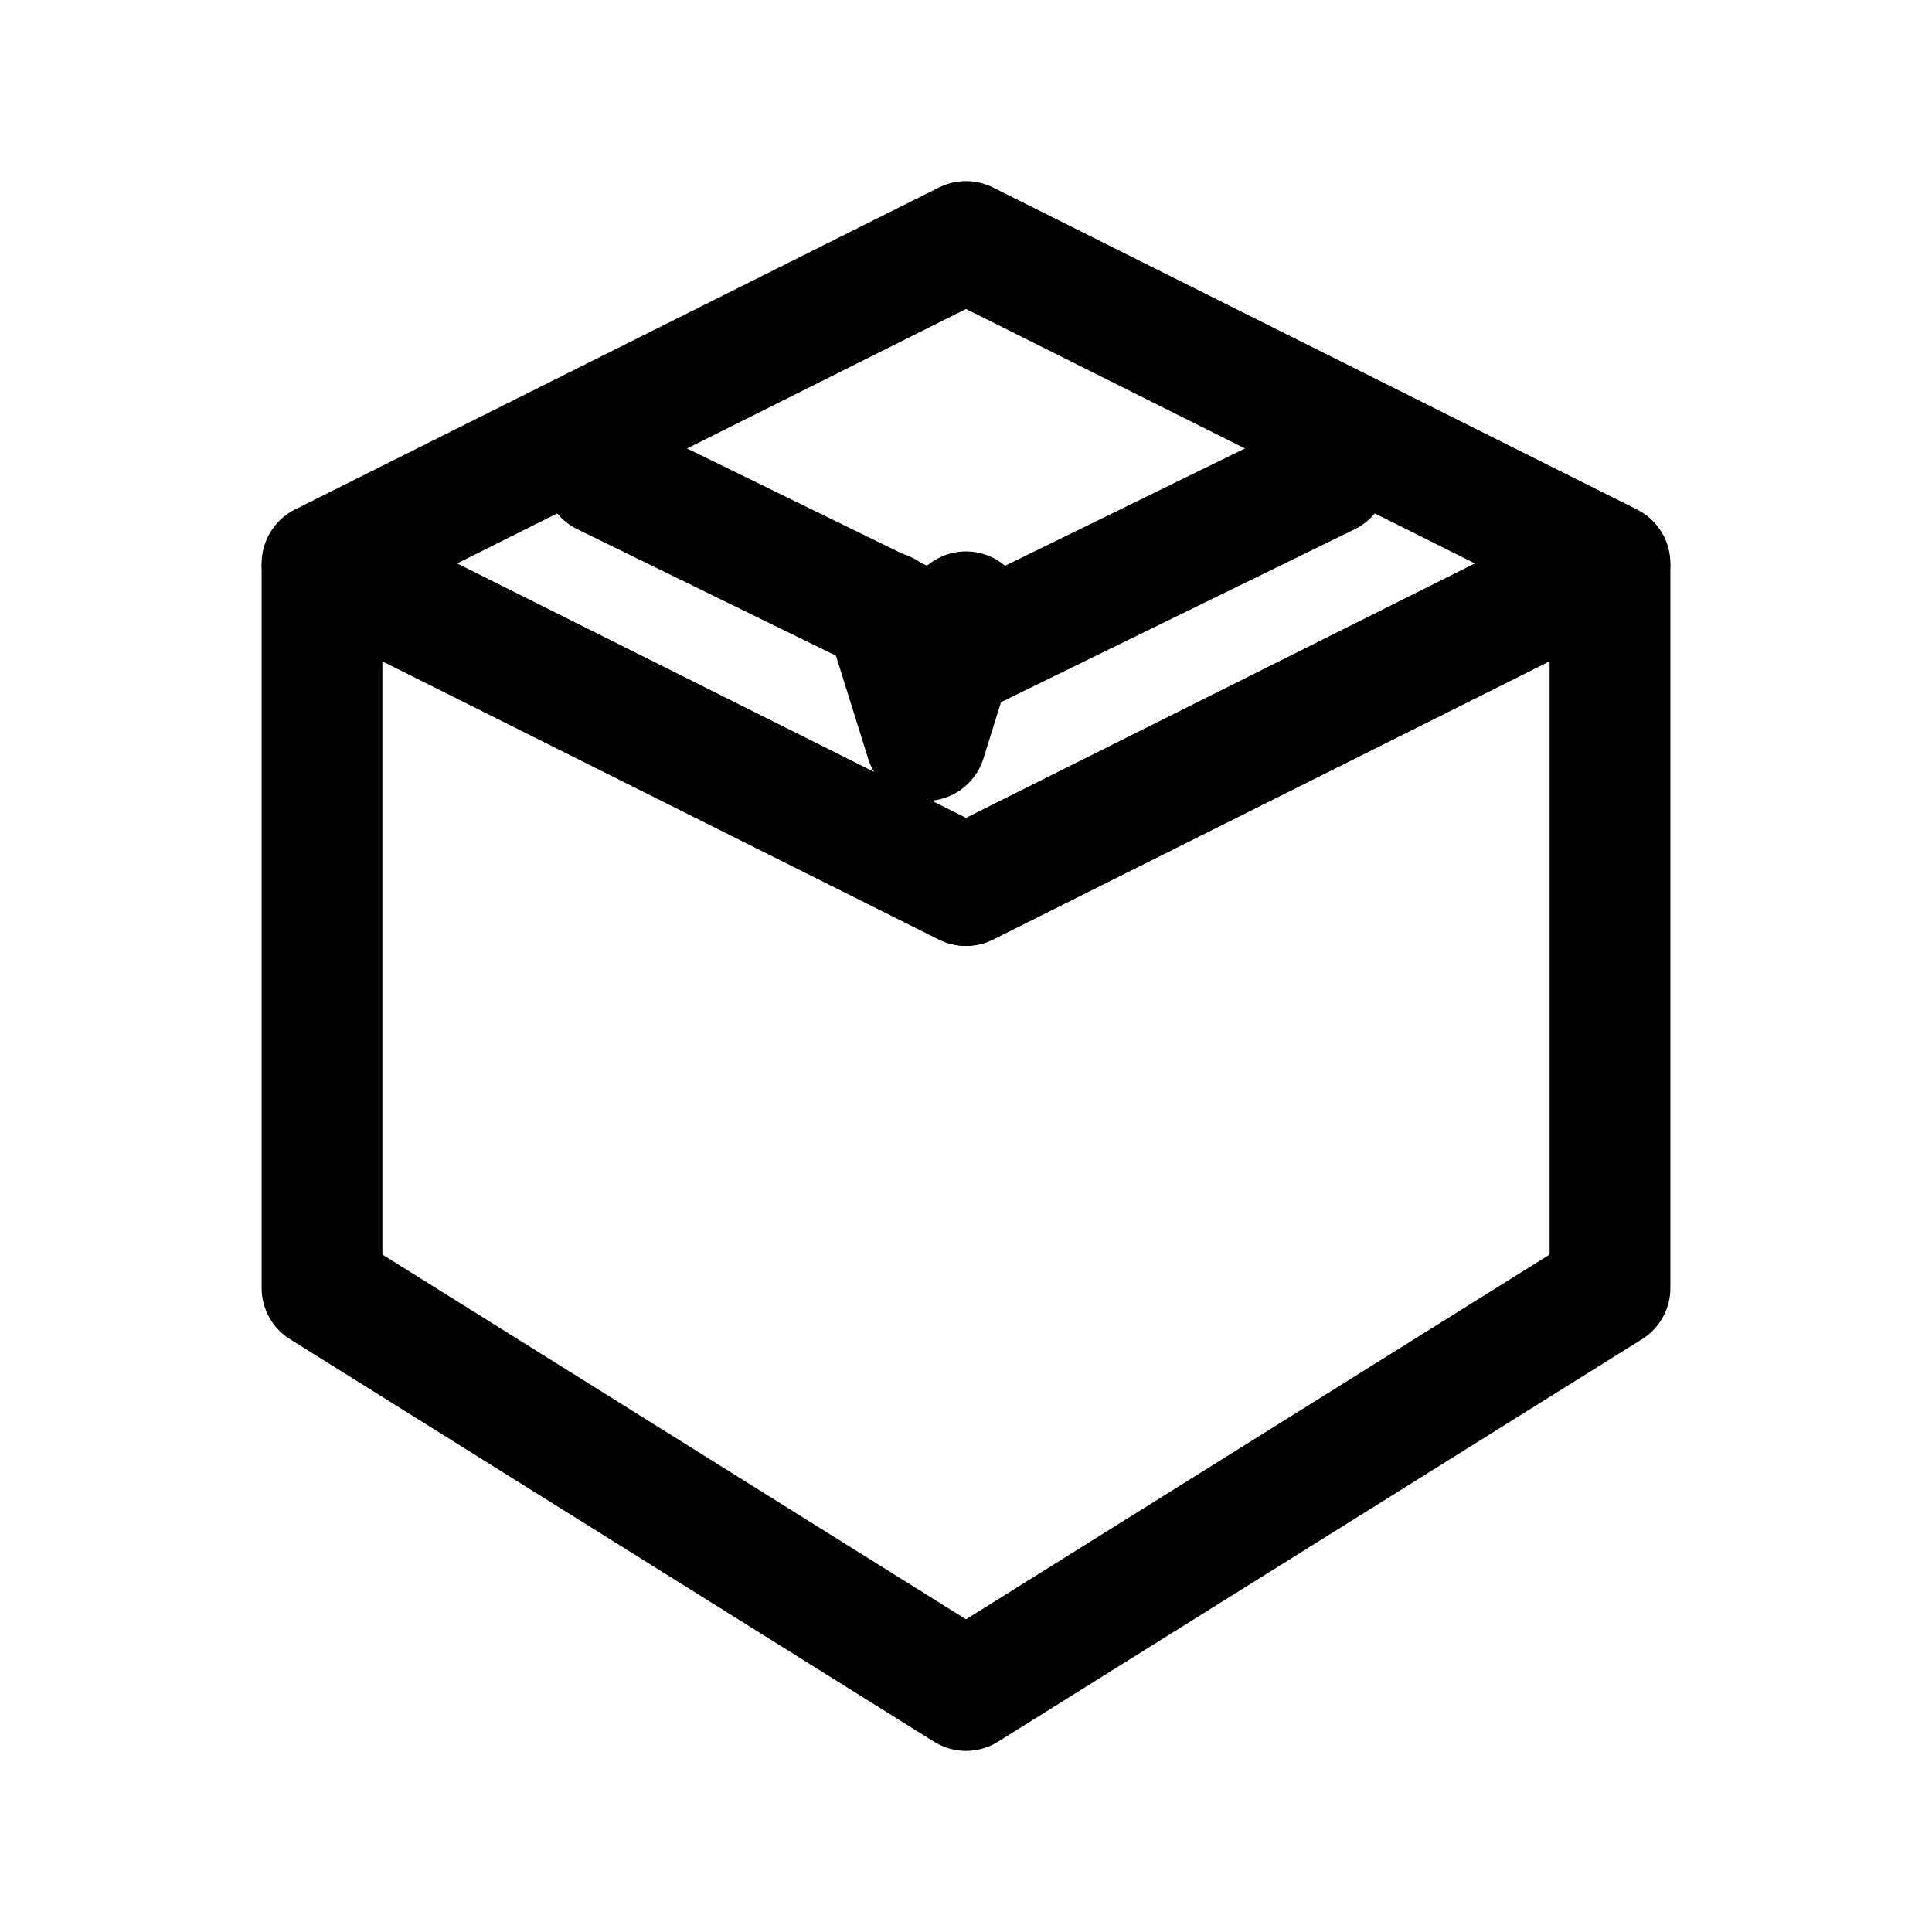<svg xmlns="http://www.w3.org/2000/svg" viewBox="0 0 24 24" fill="none">
  <path d="M4 7l8 4 8-4" stroke="currentColor" stroke-width="1.5" stroke-linejoin="round"/>
  <path d="M4 7l8-4 8 4-8 4-8-4z" stroke="currentColor" stroke-width="1.5" stroke-linejoin="round" fill="none"/>
  <path d="M4 7v9l8 5 8-5V7" stroke="currentColor" stroke-width="1.5" stroke-linejoin="round" fill="none"/>
  <path d="M7.5 5.9L12 8.1l4.5-2.2" stroke="currentColor" stroke-width="1.5" stroke-linecap="round"/>
  <path d="M11 7.6l.5 1.6.5-1.6" stroke="currentColor" stroke-width="1.5" stroke-linecap="round" stroke-linejoin="round"/>
</svg>
